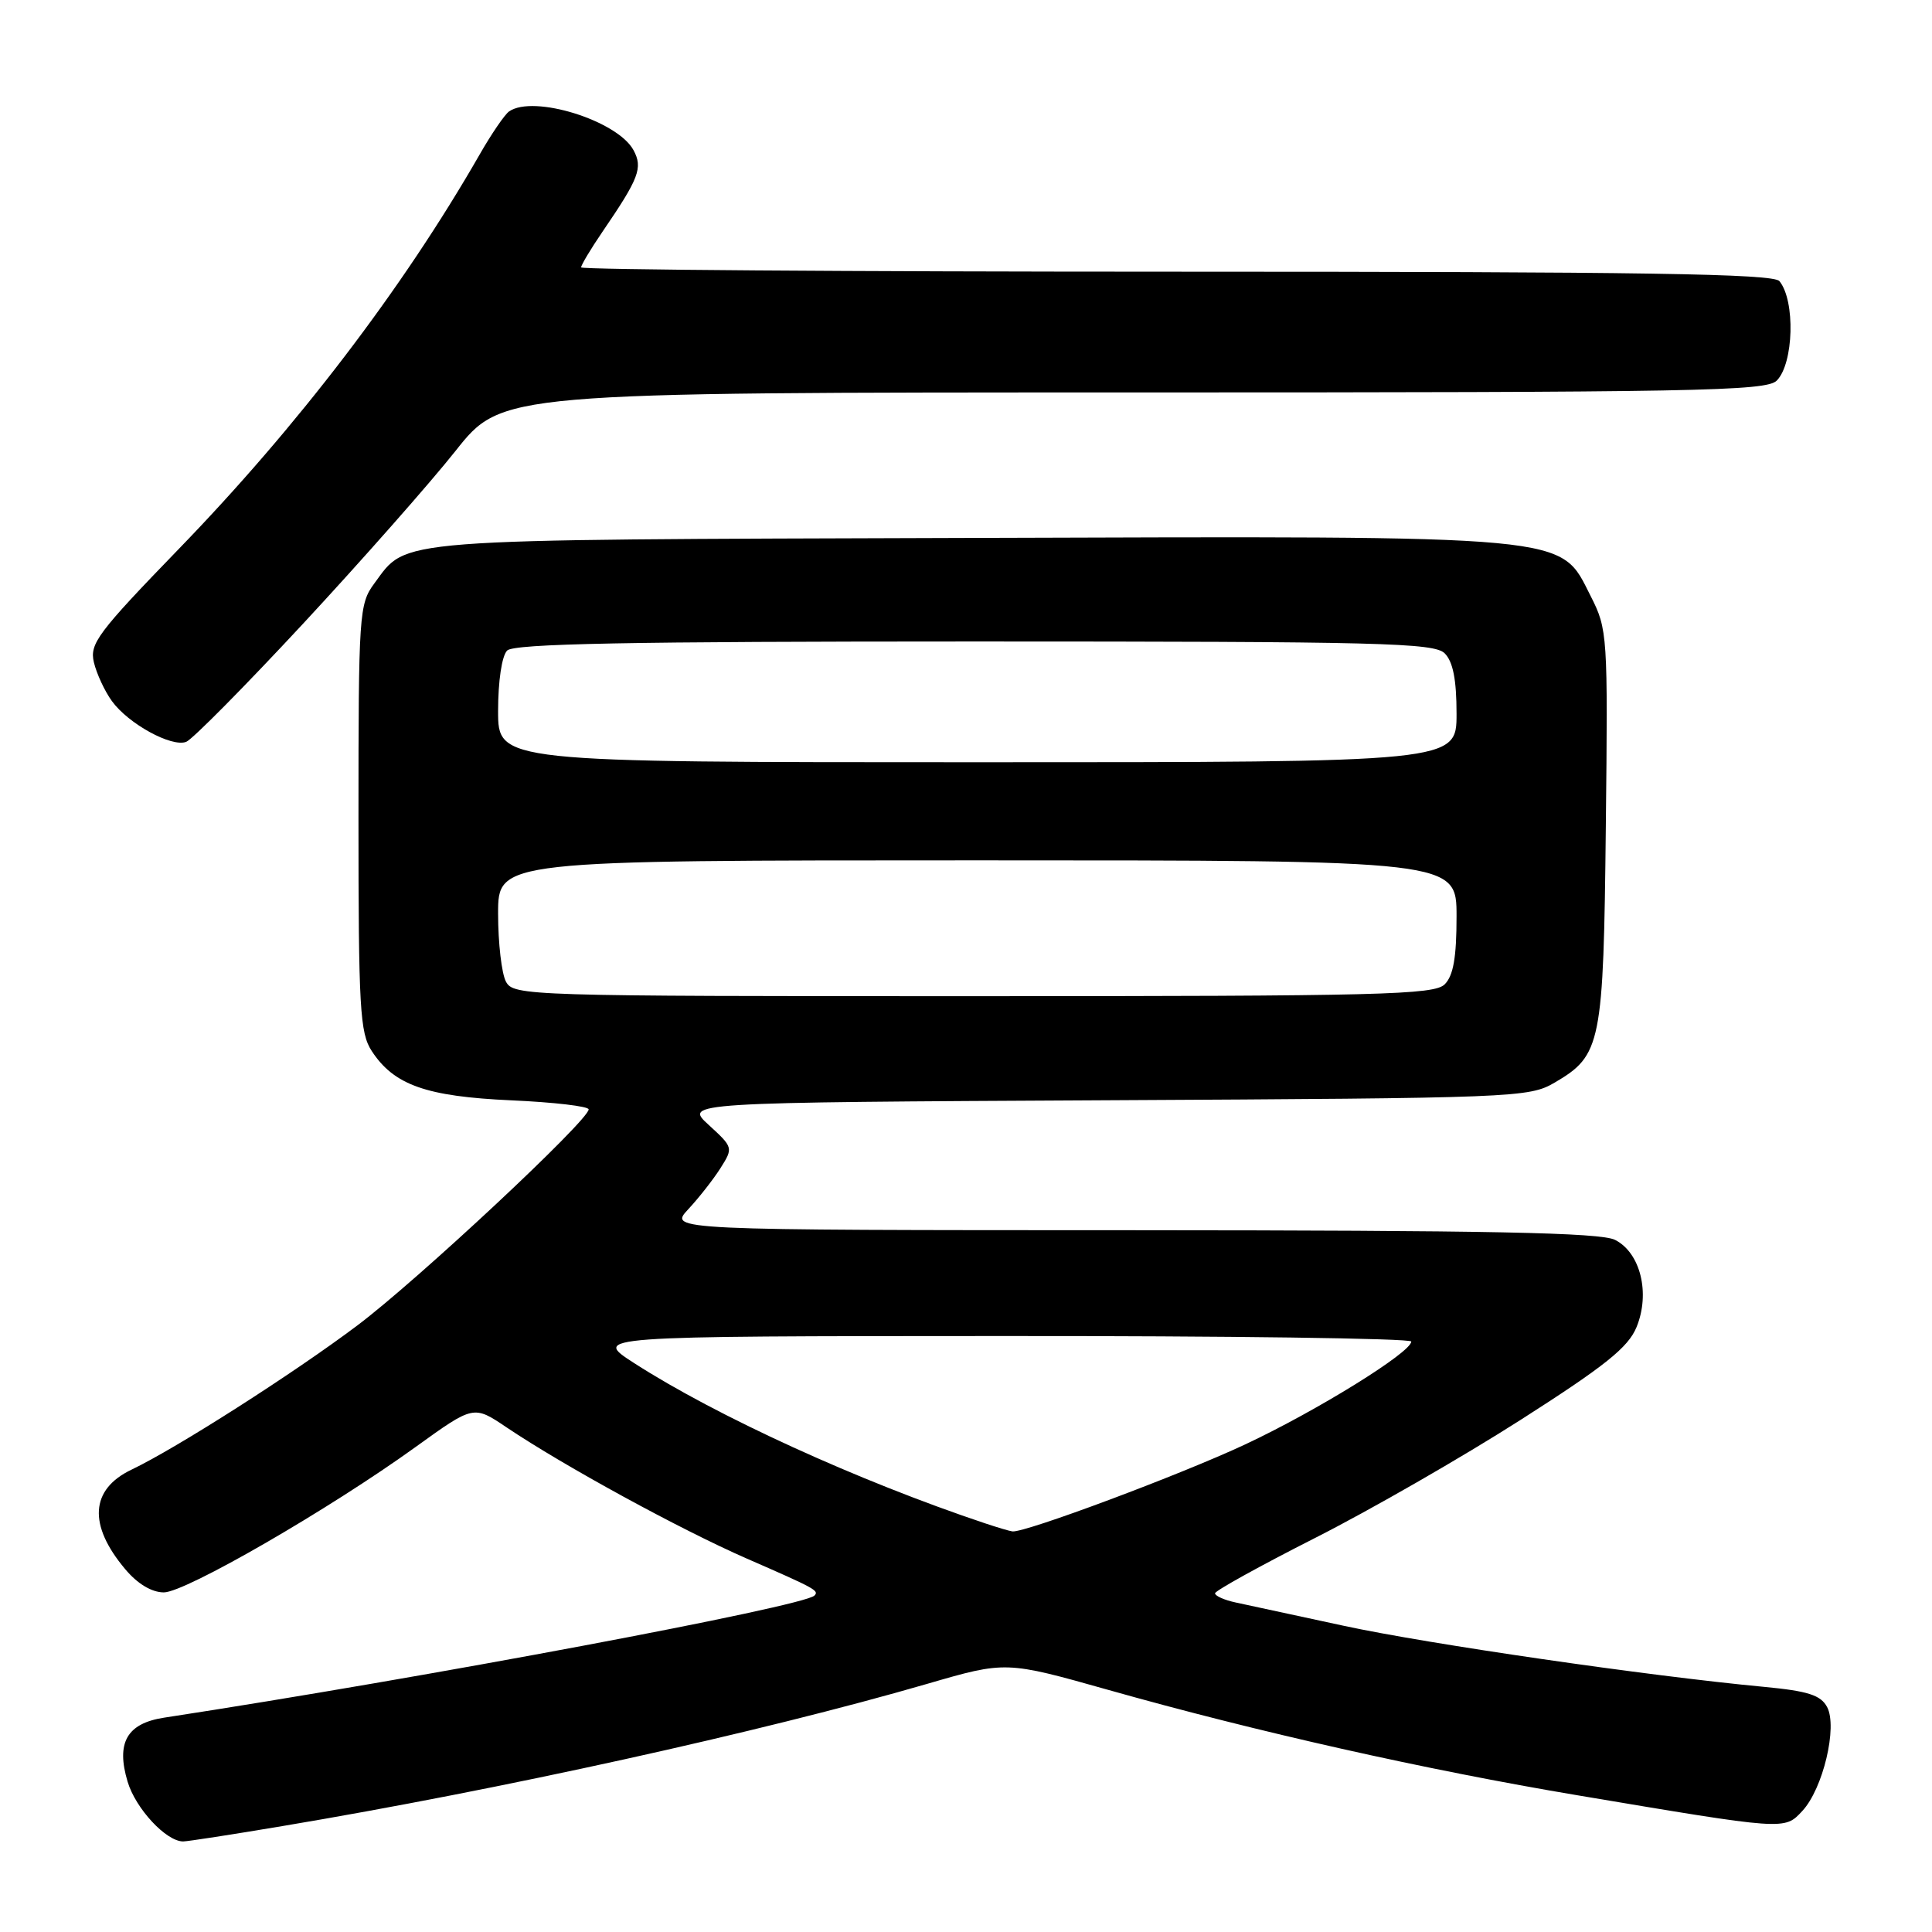 <?xml version="1.0" encoding="UTF-8" standalone="no"?>
<!DOCTYPE svg PUBLIC "-//W3C//DTD SVG 1.1//EN" "http://www.w3.org/Graphics/SVG/1.1/DTD/svg11.dtd" >
<svg xmlns="http://www.w3.org/2000/svg" xmlns:xlink="http://www.w3.org/1999/xlink" version="1.1" viewBox="0 0 256 256">
 <g >
 <path fill="currentColor"
d=" M 37.39 241.97 C 66.36 237.12 100.84 229.51 122.89 223.11 C 133.28 220.09 133.28 220.09 146.89 223.93 C 166.57 229.49 188.97 234.52 209.00 237.88 C 236.66 242.53 236.44 242.52 238.81 239.97 C 241.56 237.03 243.51 228.82 242.10 226.19 C 241.26 224.61 239.56 224.07 233.77 223.52 C 218.44 222.08 189.25 217.84 178.12 215.44 C 171.73 214.06 165.26 212.67 163.75 212.34 C 162.24 212.02 161.00 211.47 161.00 211.12 C 161.01 210.78 166.97 207.48 174.25 203.79 C 181.54 200.10 193.79 193.06 201.49 188.14 C 212.69 180.99 215.75 178.54 216.85 175.85 C 218.69 171.36 217.37 165.99 214.00 164.29 C 212.07 163.32 197.46 163.03 150.06 163.01 C 88.63 163.00 88.63 163.00 91.18 160.25 C 92.59 158.74 94.52 156.28 95.47 154.78 C 97.17 152.09 97.15 152.03 93.92 149.07 C 90.64 146.08 90.64 146.08 146.57 145.79 C 200.88 145.51 202.60 145.44 206.00 143.45 C 212.18 139.83 212.47 138.41 212.78 109.50 C 213.06 84.12 213.01 83.39 210.78 79.00 C 206.61 70.78 209.23 71.03 128.00 71.28 C 51.01 71.52 54.06 71.29 49.59 77.32 C 47.59 80.03 47.50 81.31 47.50 108.37 C 47.50 133.62 47.69 136.87 49.26 139.27 C 52.21 143.78 56.48 145.29 67.75 145.80 C 73.39 146.05 78.00 146.59 78.00 147.00 C 78.00 148.45 55.33 169.63 47.36 175.62 C 38.89 181.99 23.37 191.90 17.44 194.73 C 11.96 197.34 11.65 202.06 16.59 207.92 C 18.22 209.87 20.11 211.00 21.71 211.00 C 24.56 211.00 43.60 200.01 55.13 191.69 C 62.76 186.19 62.76 186.19 67.13 189.14 C 74.72 194.24 90.18 202.69 99.00 206.54 C 108.05 210.49 108.56 210.77 107.92 211.42 C 106.45 212.88 56.22 222.32 21.74 227.60 C 16.81 228.36 15.36 230.92 16.91 236.09 C 17.98 239.66 22.02 244.00 24.27 244.00 C 24.83 244.00 30.73 243.09 37.39 241.97 Z  M 40.18 82.62 C 47.90 74.30 56.98 64.01 60.36 59.75 C 66.50 52.00 66.50 52.00 150.18 52.00 C 224.91 52.00 234.03 51.83 235.43 50.43 C 237.68 48.17 237.91 39.83 235.78 37.25 C 234.98 36.27 217.76 36.00 155.88 36.00 C 112.49 36.00 77.00 35.74 77.00 35.43 C 77.00 35.12 78.28 32.98 79.85 30.68 C 84.68 23.61 85.20 22.24 83.95 19.91 C 81.85 15.99 70.68 12.50 67.45 14.77 C 66.88 15.17 65.11 17.75 63.54 20.50 C 53.37 38.23 39.42 56.51 23.67 72.76 C 12.96 83.82 11.85 85.30 12.44 87.76 C 12.80 89.27 13.87 91.58 14.83 92.90 C 17.00 95.90 22.73 99.04 24.67 98.30 C 25.48 97.99 32.46 90.93 40.18 82.62 Z  M 130.50 201.84 C 113.73 196.23 94.90 187.63 84.00 180.60 C 78.50 177.05 78.50 177.05 132.75 177.03 C 162.59 177.01 187.00 177.34 187.00 177.76 C 187.00 179.19 174.49 186.94 165.00 191.39 C 156.45 195.40 135.79 203.12 134.15 202.92 C 133.79 202.88 132.15 202.39 130.50 201.84 Z  M 67.04 130.07 C 66.47 129.00 66.00 124.95 66.00 121.07 C 66.00 114.00 66.00 114.00 129.50 114.00 C 193.00 114.00 193.00 114.00 193.00 121.43 C 193.00 126.85 192.58 129.28 191.43 130.43 C 190.03 131.82 182.99 132.00 128.96 132.00 C 69.78 132.00 68.04 131.95 67.04 130.07 Z  M 66.00 94.20 C 66.00 90.24 66.50 86.90 67.20 86.20 C 68.11 85.29 83.23 85.00 129.13 85.00 C 183.00 85.00 190.03 85.18 191.43 86.57 C 192.53 87.67 193.00 90.06 193.00 94.57 C 193.00 101.00 193.00 101.00 129.50 101.00 C 66.00 101.00 66.00 101.00 66.00 94.20 Z "/>
</g>
</svg>